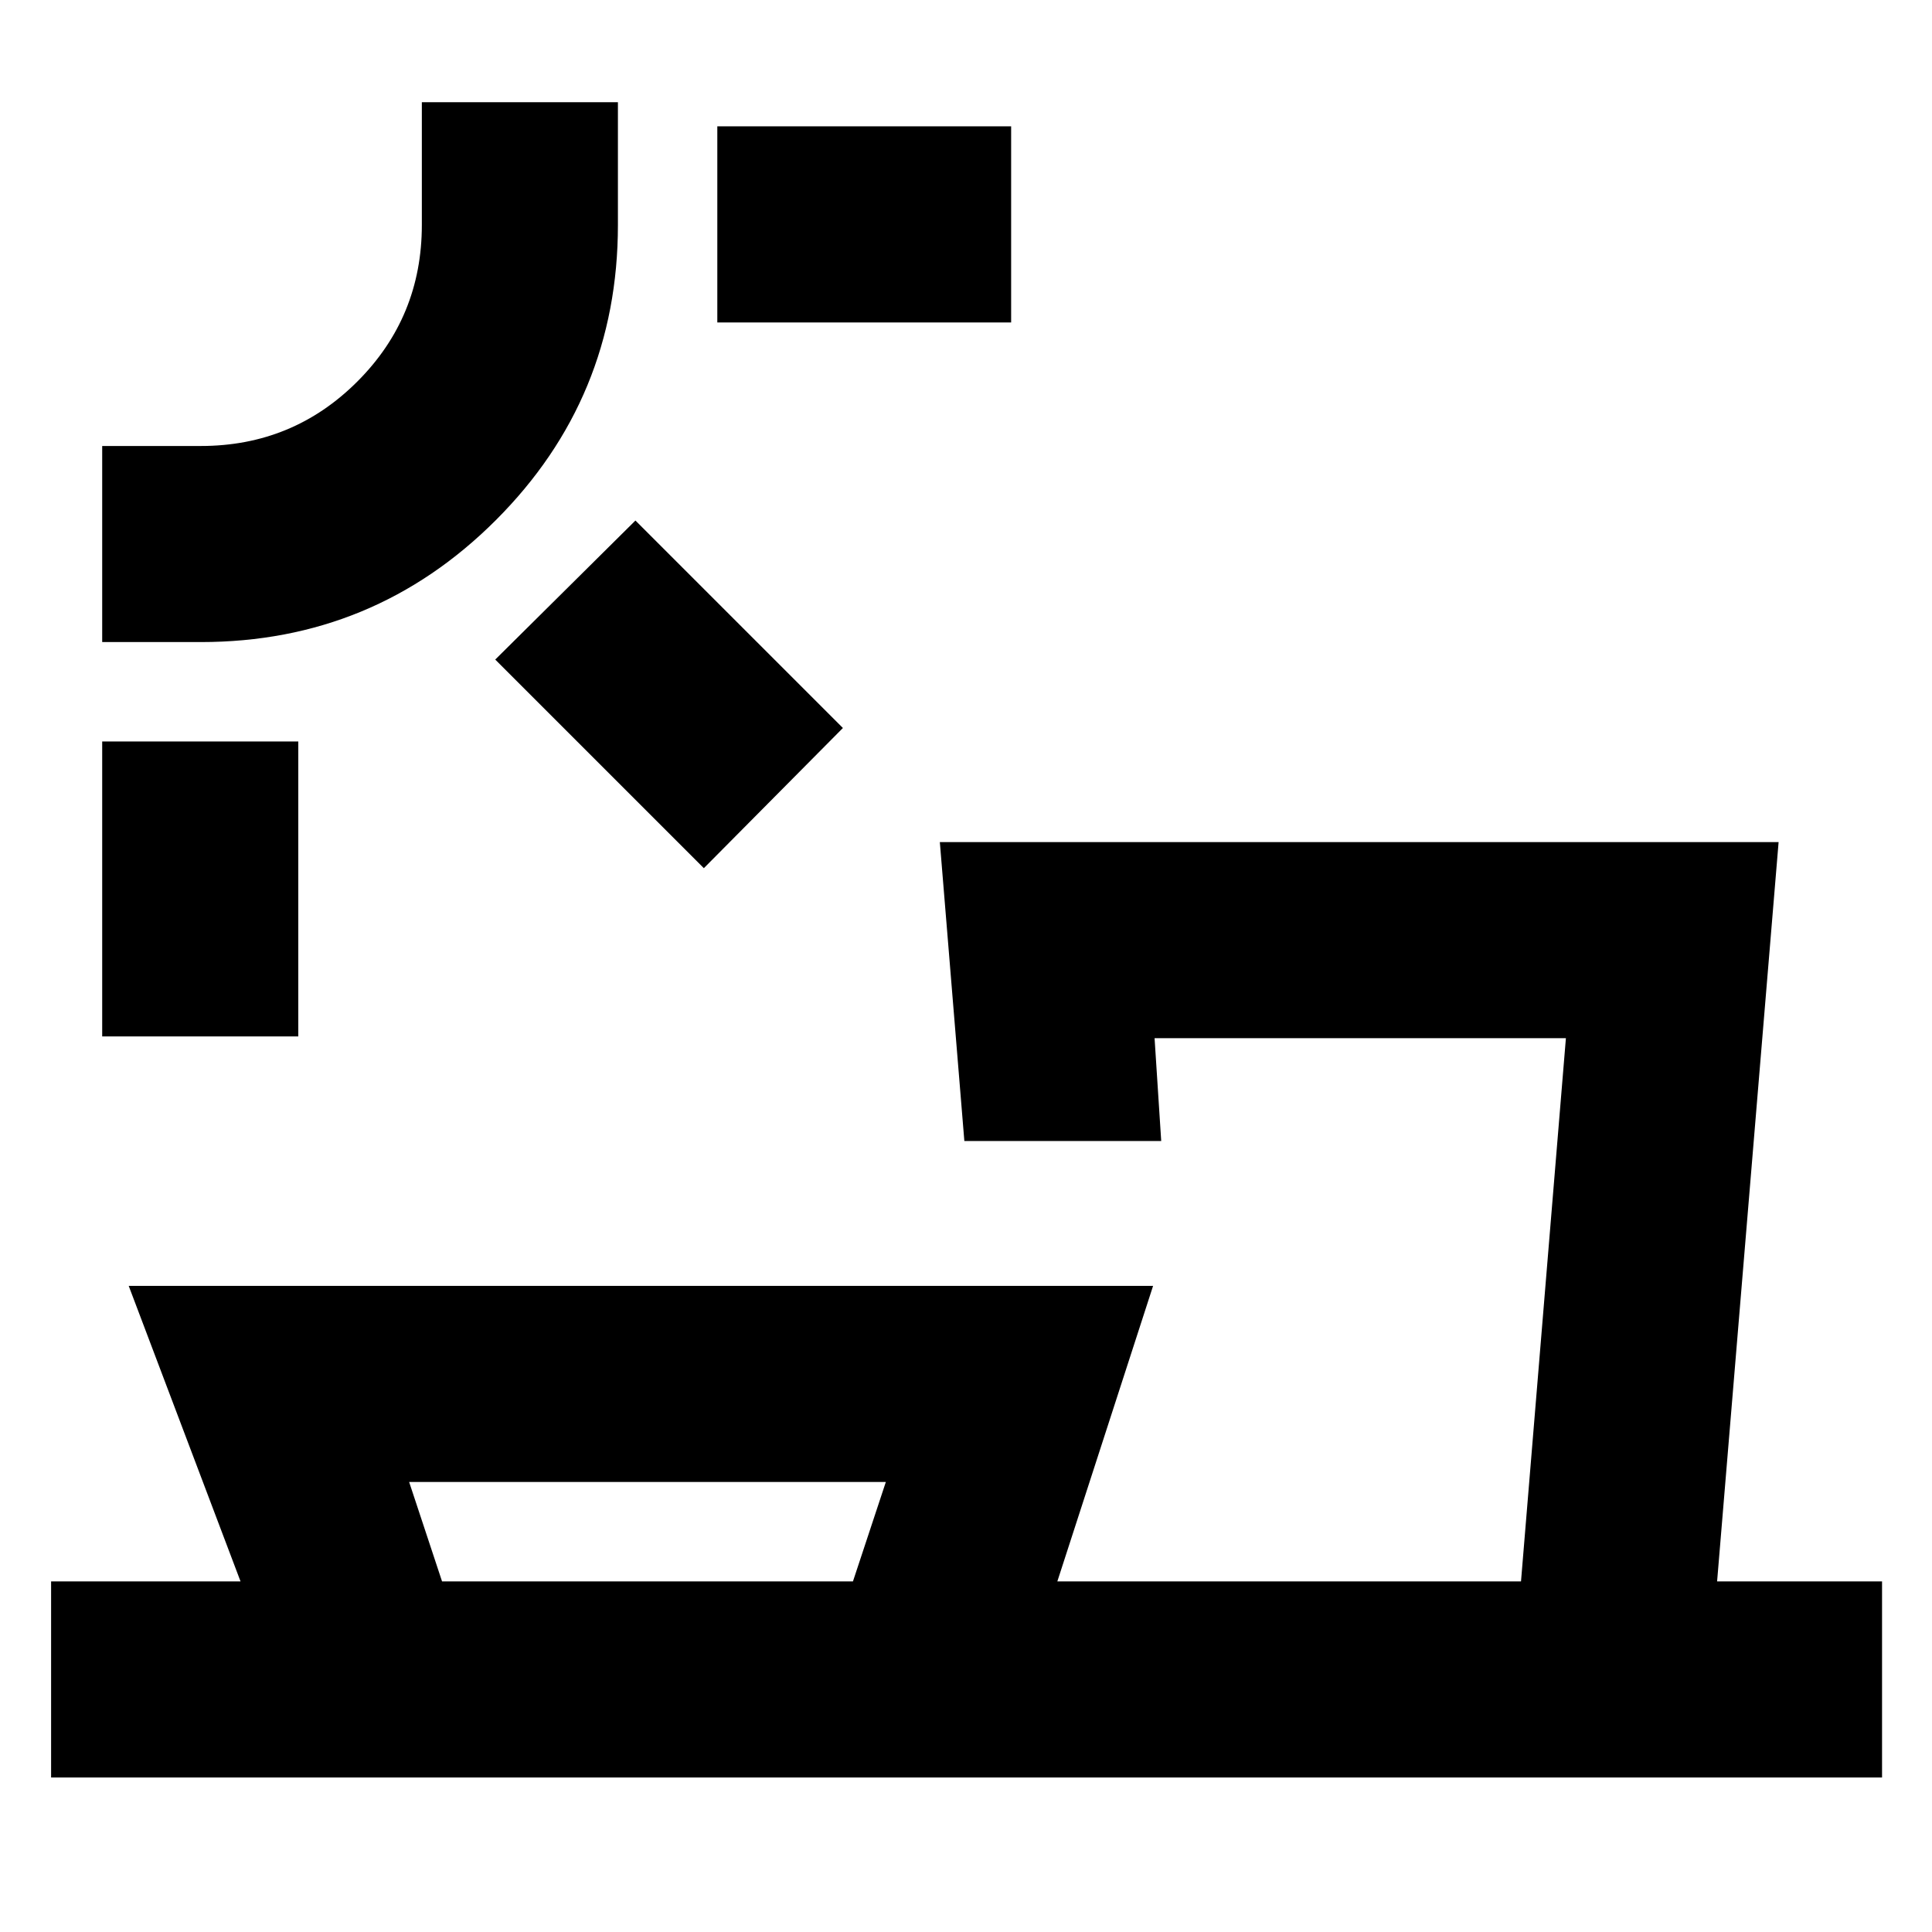 <svg xmlns="http://www.w3.org/2000/svg" height="20" viewBox="0 -960 960 960" width="20"><path d="M219.65-174.22h204.18l16.34-49.39H203.3l16.35 49.39ZM148.22-445H50.78v-146.57h97.44V-445Zm201.52-83.61L246.08-632.26l69.66-69.09 103.09 103.09-69.09 69.65ZM99.78-640.96h-49v-97.43h49q45.76 0 77.79-32.04 32.04-32.03 32.04-77.79v-61h97.43v61q0 86.01-60.62 146.64-60.63 60.62-146.64 60.62Zm402.65-158.82h-146v-97.44h146v97.44Zm-477.04 723v-97.44h94.13L63.96-321.04h509l-47.57 146.82h230.39l22.31-269.91H573.7l3.3 51.09h-97.82L467-541.57h416.78l-30.56 367.35h81.96v97.44H25.39Zm25.39-832.44Zm624.61 735Zm-353.65 0Z"/></svg>
